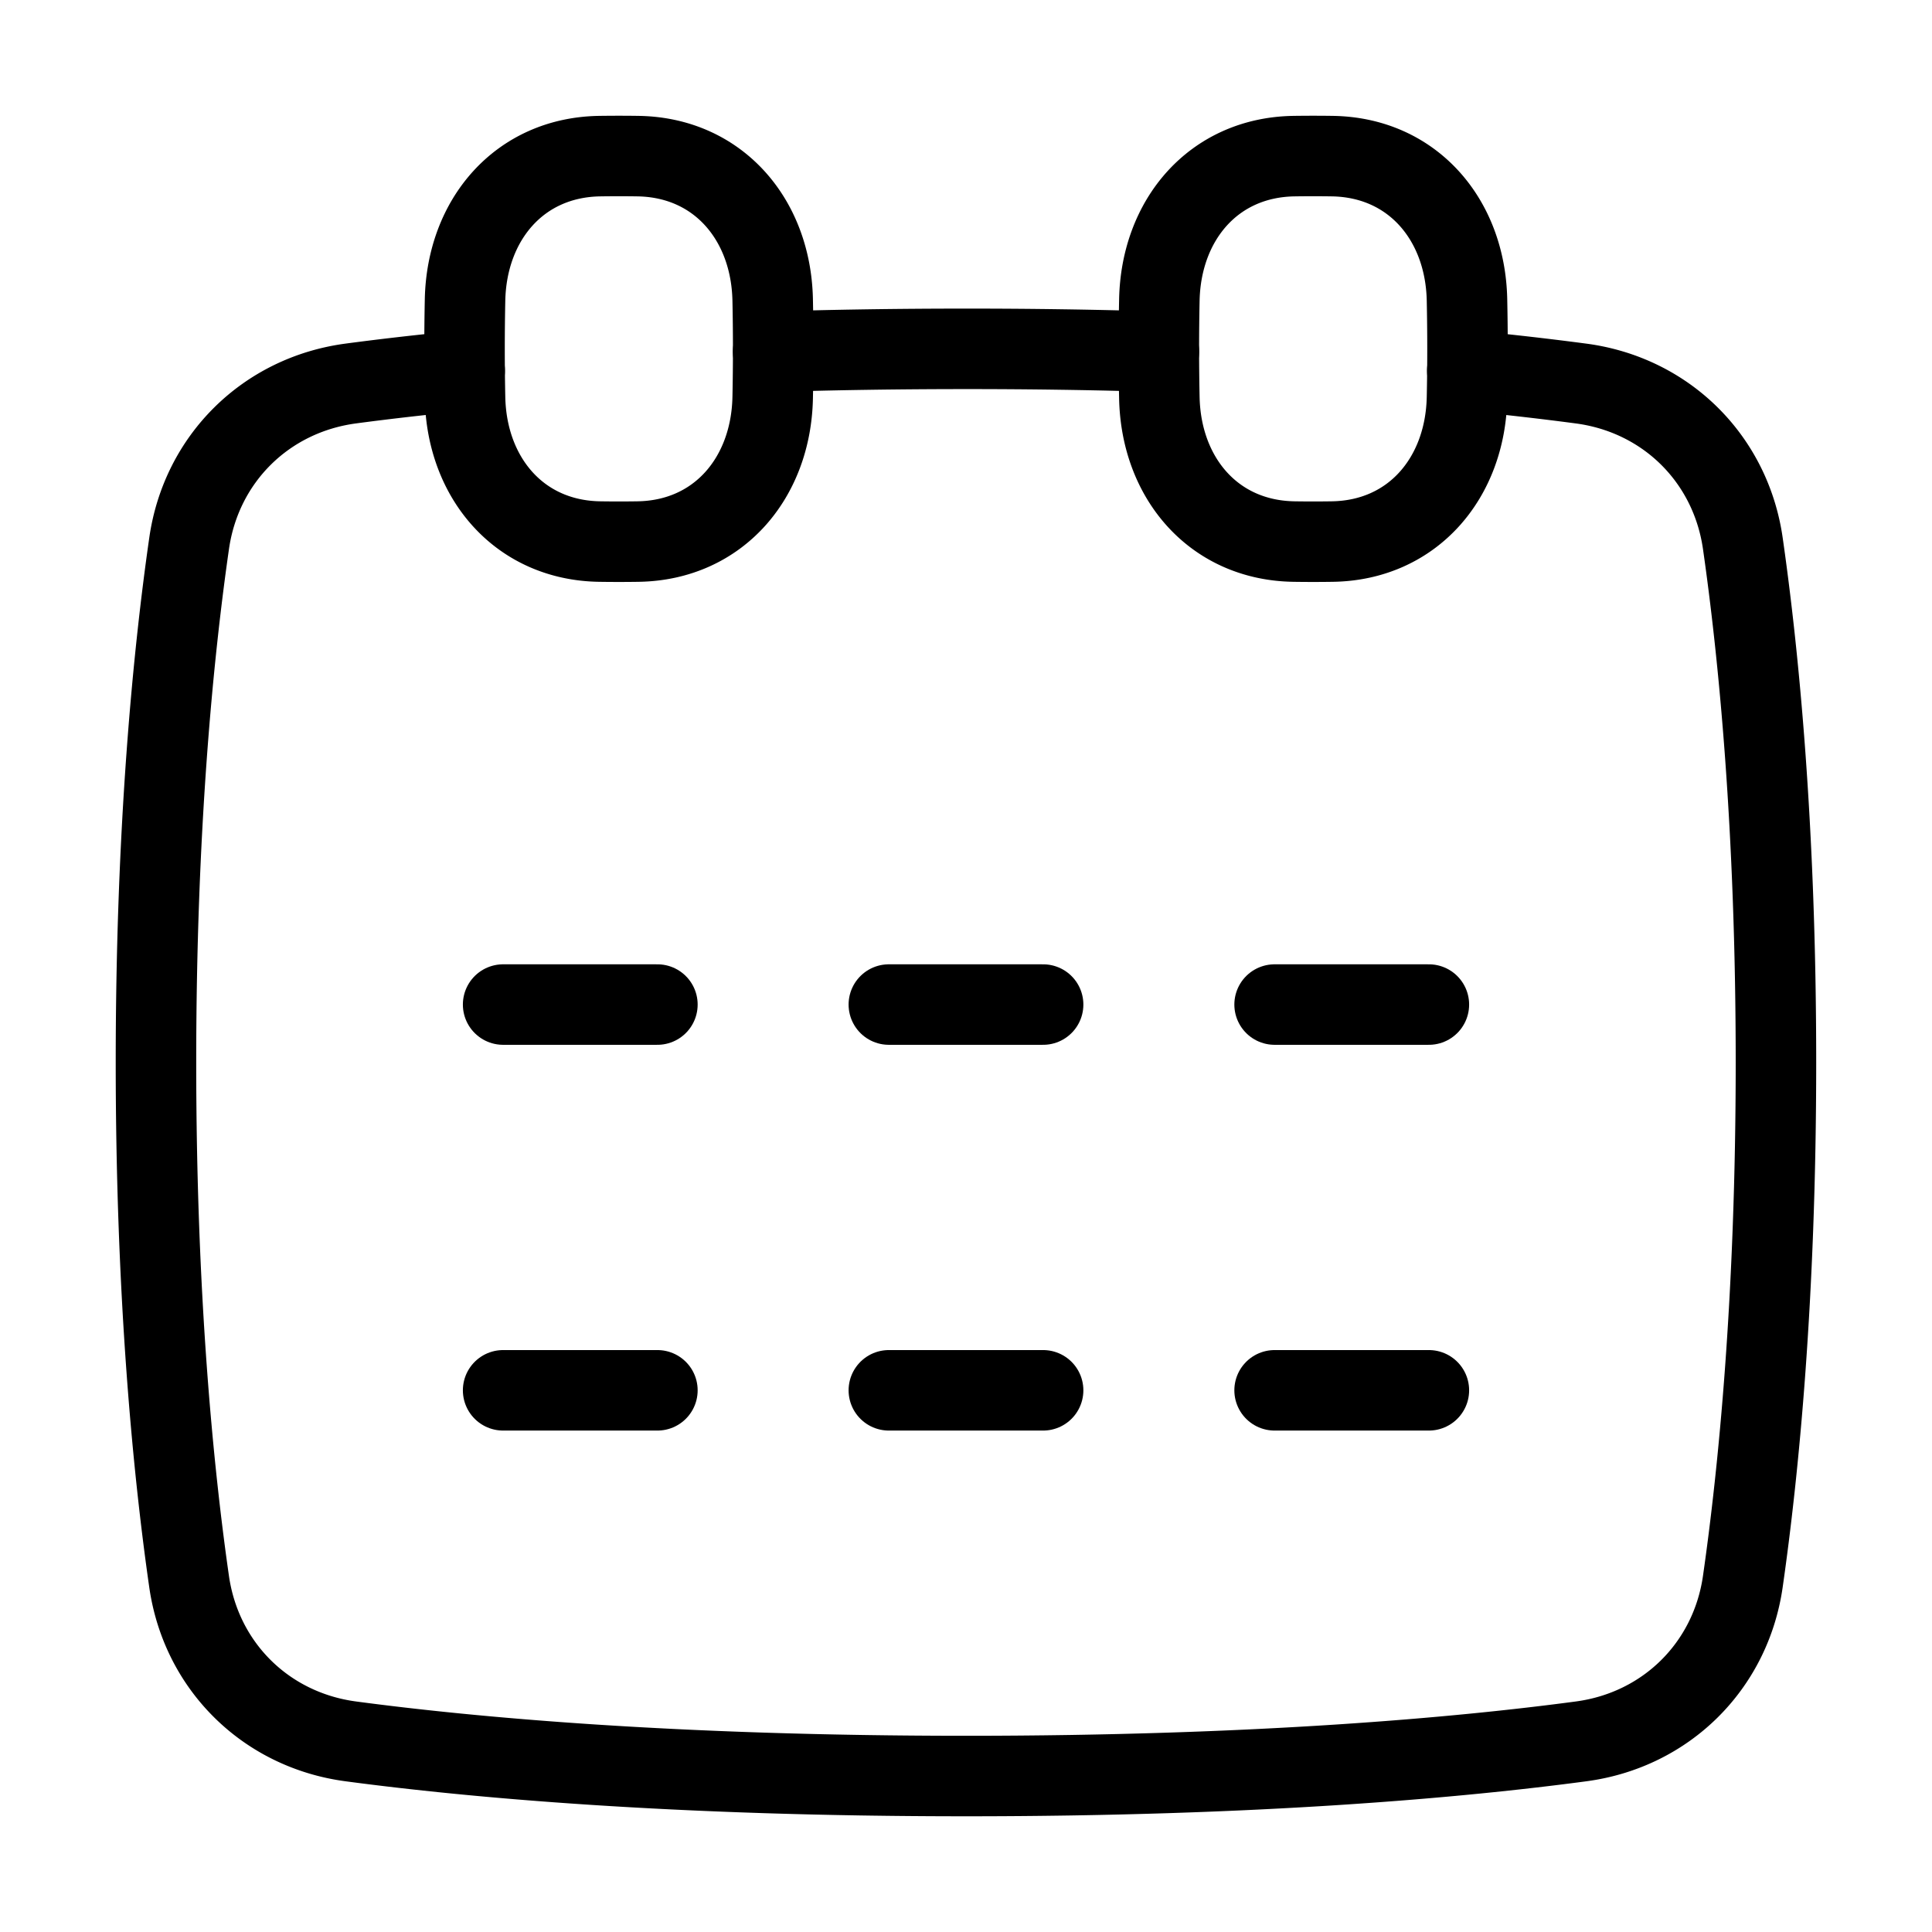<svg xmlns="http://www.w3.org/2000/svg" fill="none" viewBox="-1 -1 48 48" height="48" width="48"><g id="calendar-mark--calendar-date-day-month-mark"><path id="Vector 1380" stroke="#000" stroke-linecap="round" stroke-linejoin="round" d="M21.083 23.958h3.833" stroke-width="2"></path><path id="Vector 1381" stroke="#000" stroke-linecap="round" stroke-linejoin="round" d="M30.667 23.958h3.833" stroke-width="2"></path><path id="Vector 1382" stroke="#000" stroke-linecap="round" stroke-linejoin="round" d="M15.333 23.958h-3.833" stroke-width="2"></path><path id="Vector 1383" stroke="#000" stroke-linecap="round" stroke-linejoin="round" d="M21.083 33.542h3.833" stroke-width="2"></path><path id="Vector 1384" stroke="#000" stroke-linecap="round" stroke-linejoin="round" d="M30.667 33.542h3.833" stroke-width="2"></path><path id="Vector 1385" stroke="#000" stroke-linecap="round" stroke-linejoin="round" d="M15.333 33.542h-3.833" stroke-width="2"></path><path id="Subtract" stroke="#000" stroke-linecap="round" stroke-linejoin="round" d="M10.545 8.206c-1.09 0.105 -2.032 0.216 -2.829 0.322 -2.107 0.281 -3.715 1.867 -4.017 3.971C3.307 15.225 2.875 19.56 2.875 25.396c0 5.836 0.432 10.172 0.823 12.897 0.302 2.105 1.91 3.69 4.017 3.971 3 0.4 8.031 0.861 15.284 0.861 7.253 0 12.284 -0.46 15.284 -0.861 2.107 -0.281 3.715 -1.867 4.017 -3.971 0.391 -2.725 0.823 -7.061 0.823 -12.897 0 -5.835 -0.432 -10.171 -0.823 -12.896 -0.302 -2.105 -1.91 -3.691 -4.017 -3.971a78.749 78.749 0 0 0 -2.829 -0.322" stroke-width="2"></path><path id="Subtract_2" stroke="#000" stroke-linecap="round" stroke-linejoin="round" d="M27.792 7.738A157.202 157.202 0 0 0 23 7.667c-1.721 0 -3.318 0.026 -4.792 0.071" stroke-width="2"></path><path id="Vector" stroke="#000" stroke-linecap="round" stroke-linejoin="round" d="M27.804 8.884c0.041 1.993 1.35 3.54 3.344 3.571a31.602 31.602 0 0 0 0.955 0c1.993 -0.031 3.302 -1.577 3.344 -3.571a58.709 58.709 0 0 0 0 -2.434c-0.041 -1.993 -1.35 -3.54 -3.344 -3.571a31.092 31.092 0 0 0 -0.955 0c-1.993 0.031 -3.302 1.577 -3.344 3.571a58.709 58.709 0 0 0 0 2.434Z" stroke-width="2"></path><path id="Vector_2" stroke="#000" stroke-linecap="round" stroke-linejoin="round" d="M10.554 8.884c0.041 1.993 1.35 3.54 3.344 3.571a31.602 31.602 0 0 0 0.955 0c1.993 -0.031 3.302 -1.577 3.344 -3.571a58.709 58.709 0 0 0 0 -2.434c-0.041 -1.993 -1.35 -3.54 -3.344 -3.571a31.092 31.092 0 0 0 -0.955 0c-1.993 0.031 -3.302 1.577 -3.344 3.571a58.709 58.709 0 0 0 0 2.434Z" stroke-width="2"></path></g></svg>